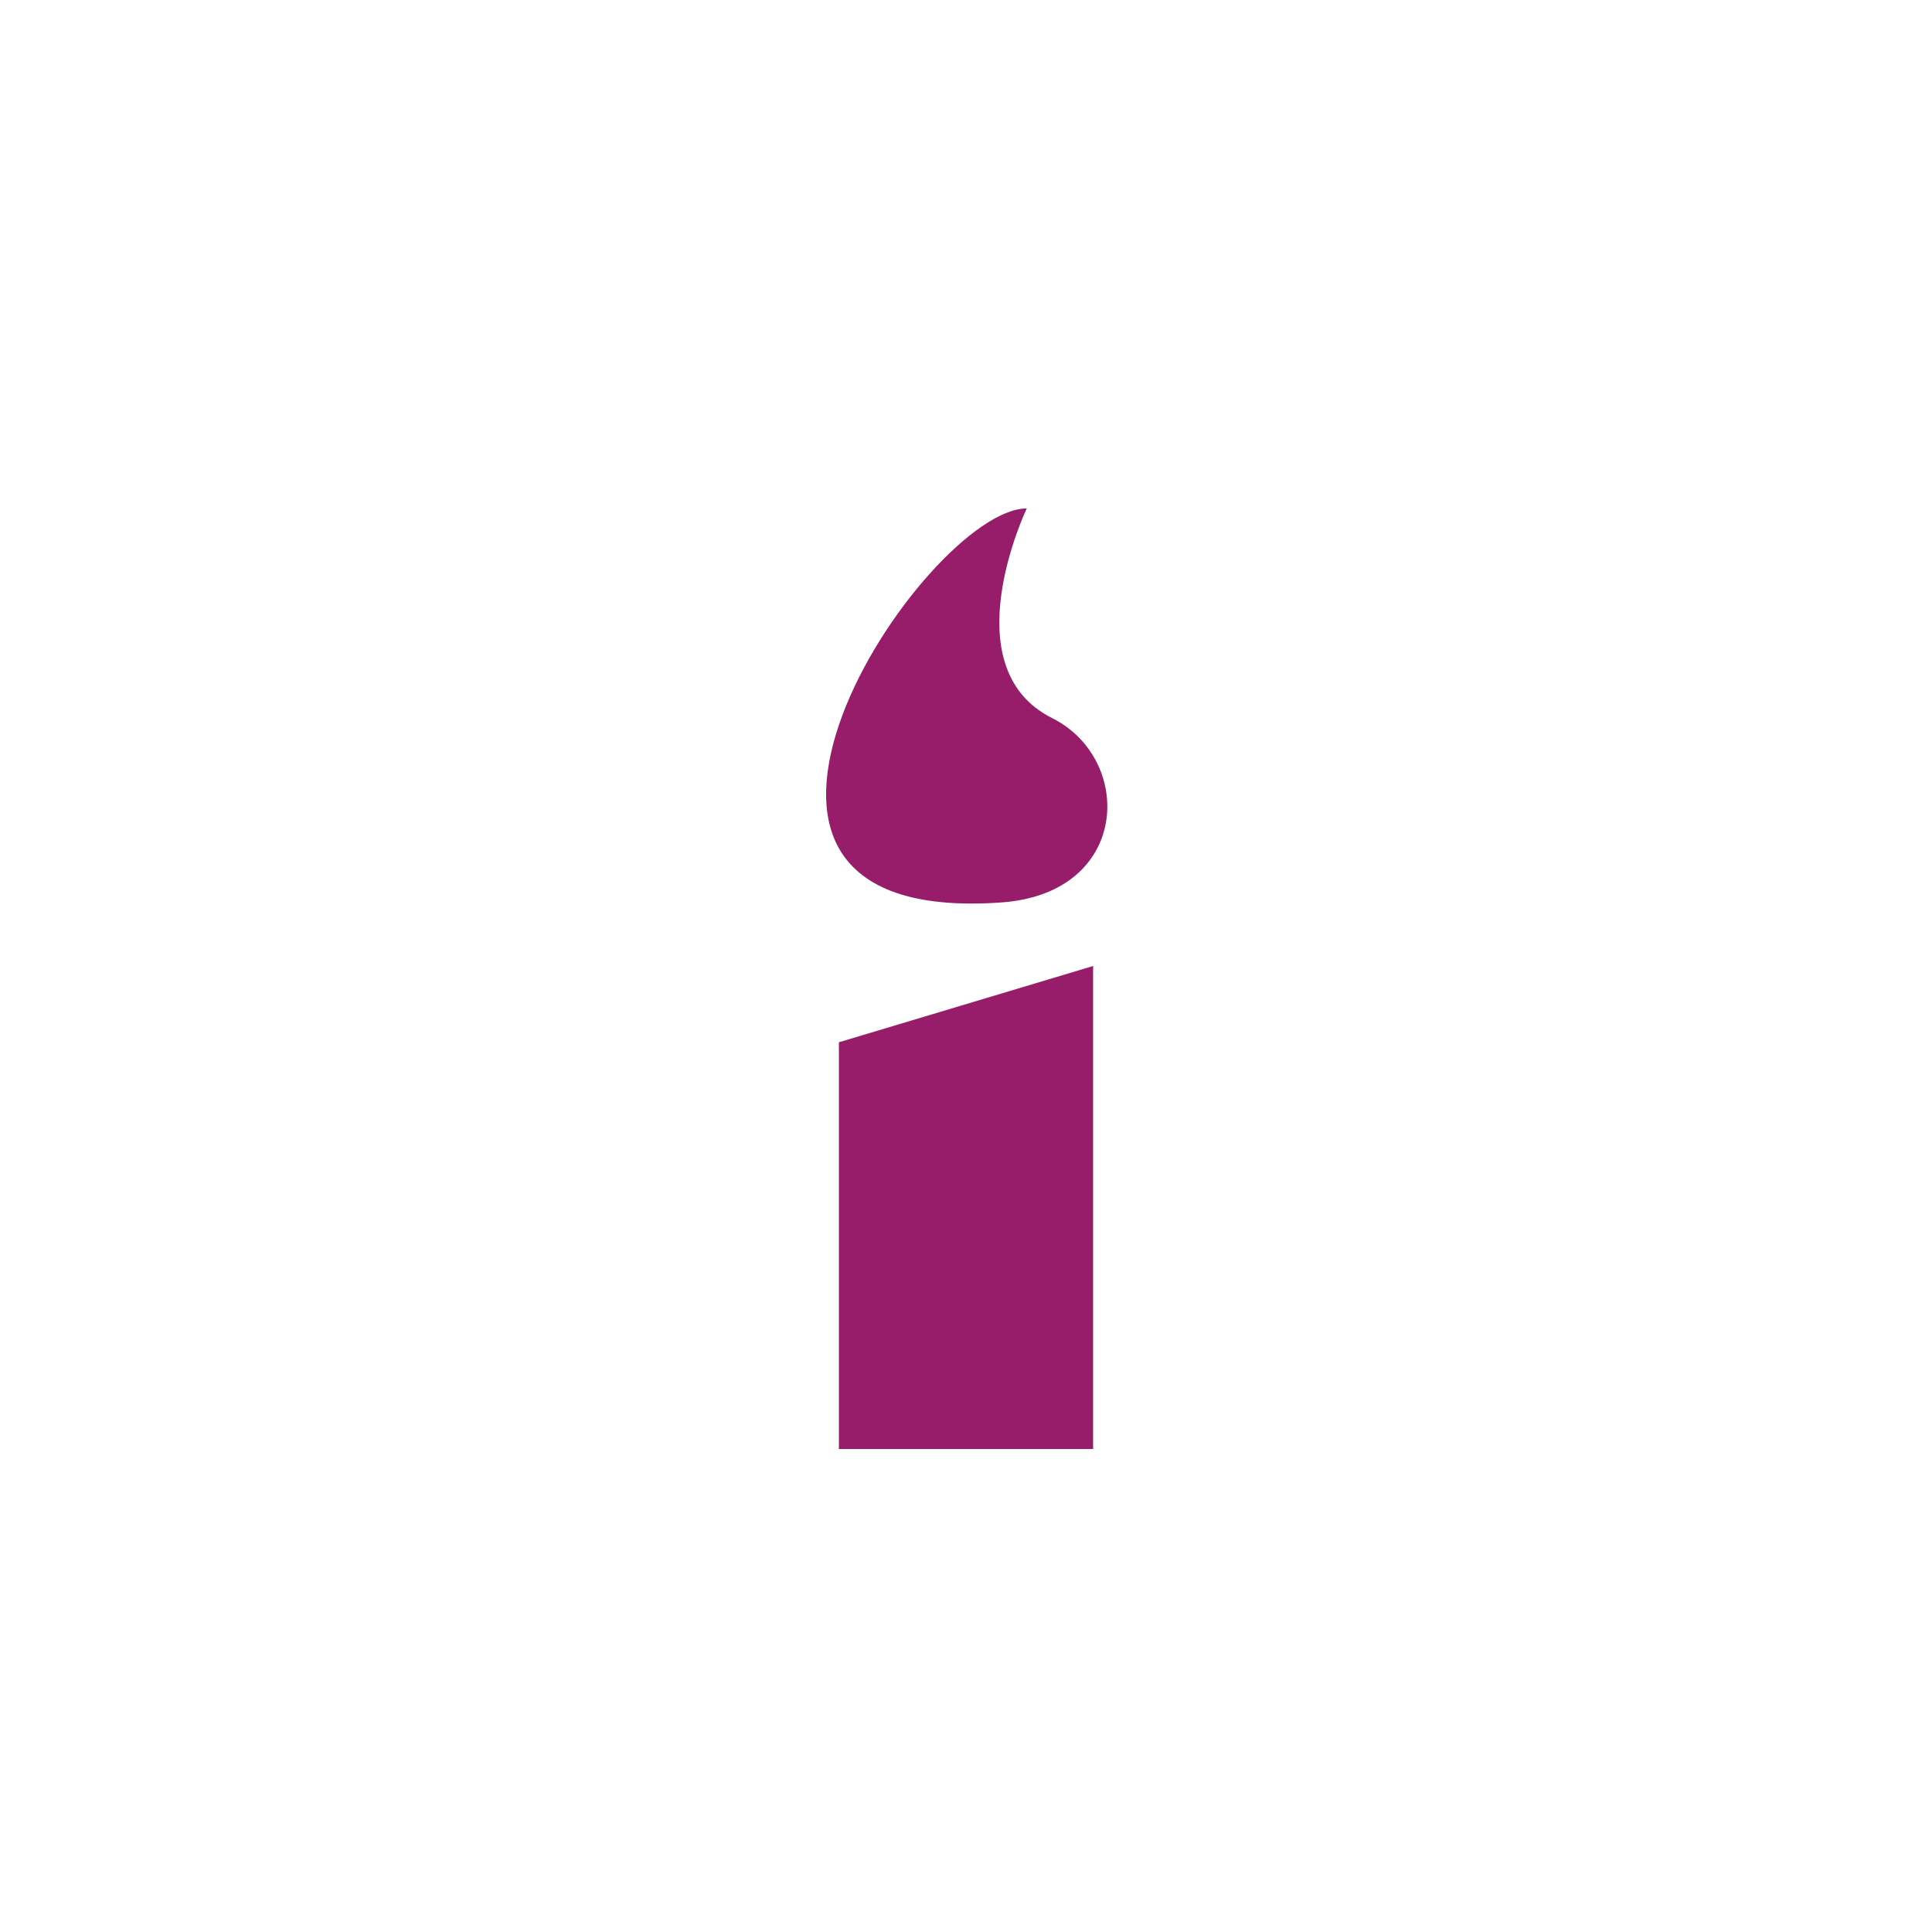 ﻿<?xml version="1.0" encoding="utf-8"?>
<!DOCTYPE svg PUBLIC "-//W3C//DTD SVG 1.1//EN" "http://www.w3.org/Graphics/SVG/1.1/DTD/svg11.dtd">
<svg xmlns="http://www.w3.org/2000/svg" xmlns:xlink="http://www.w3.org/1999/xlink" version="1.1" baseProfile="full" width="76" height="76" viewBox="0 0 76.00 76.00" enable-background="new 0 0 76.00 76.00" xml:space="preserve">
	<path fill="#971D6A" fill-opacity="1" stroke-width="0.2" stroke-linejoin="round" d="M 33,57L 33,41L 43,38L 43,57L 33,57 Z M 40.391,20C 40.391,20 37.391,26.25 41.391,28.25C 44.615,29.863 44.477,35.137 39.391,35.5C 25.391,36.5 36.391,20 40.391,20 Z "/>
</svg>
